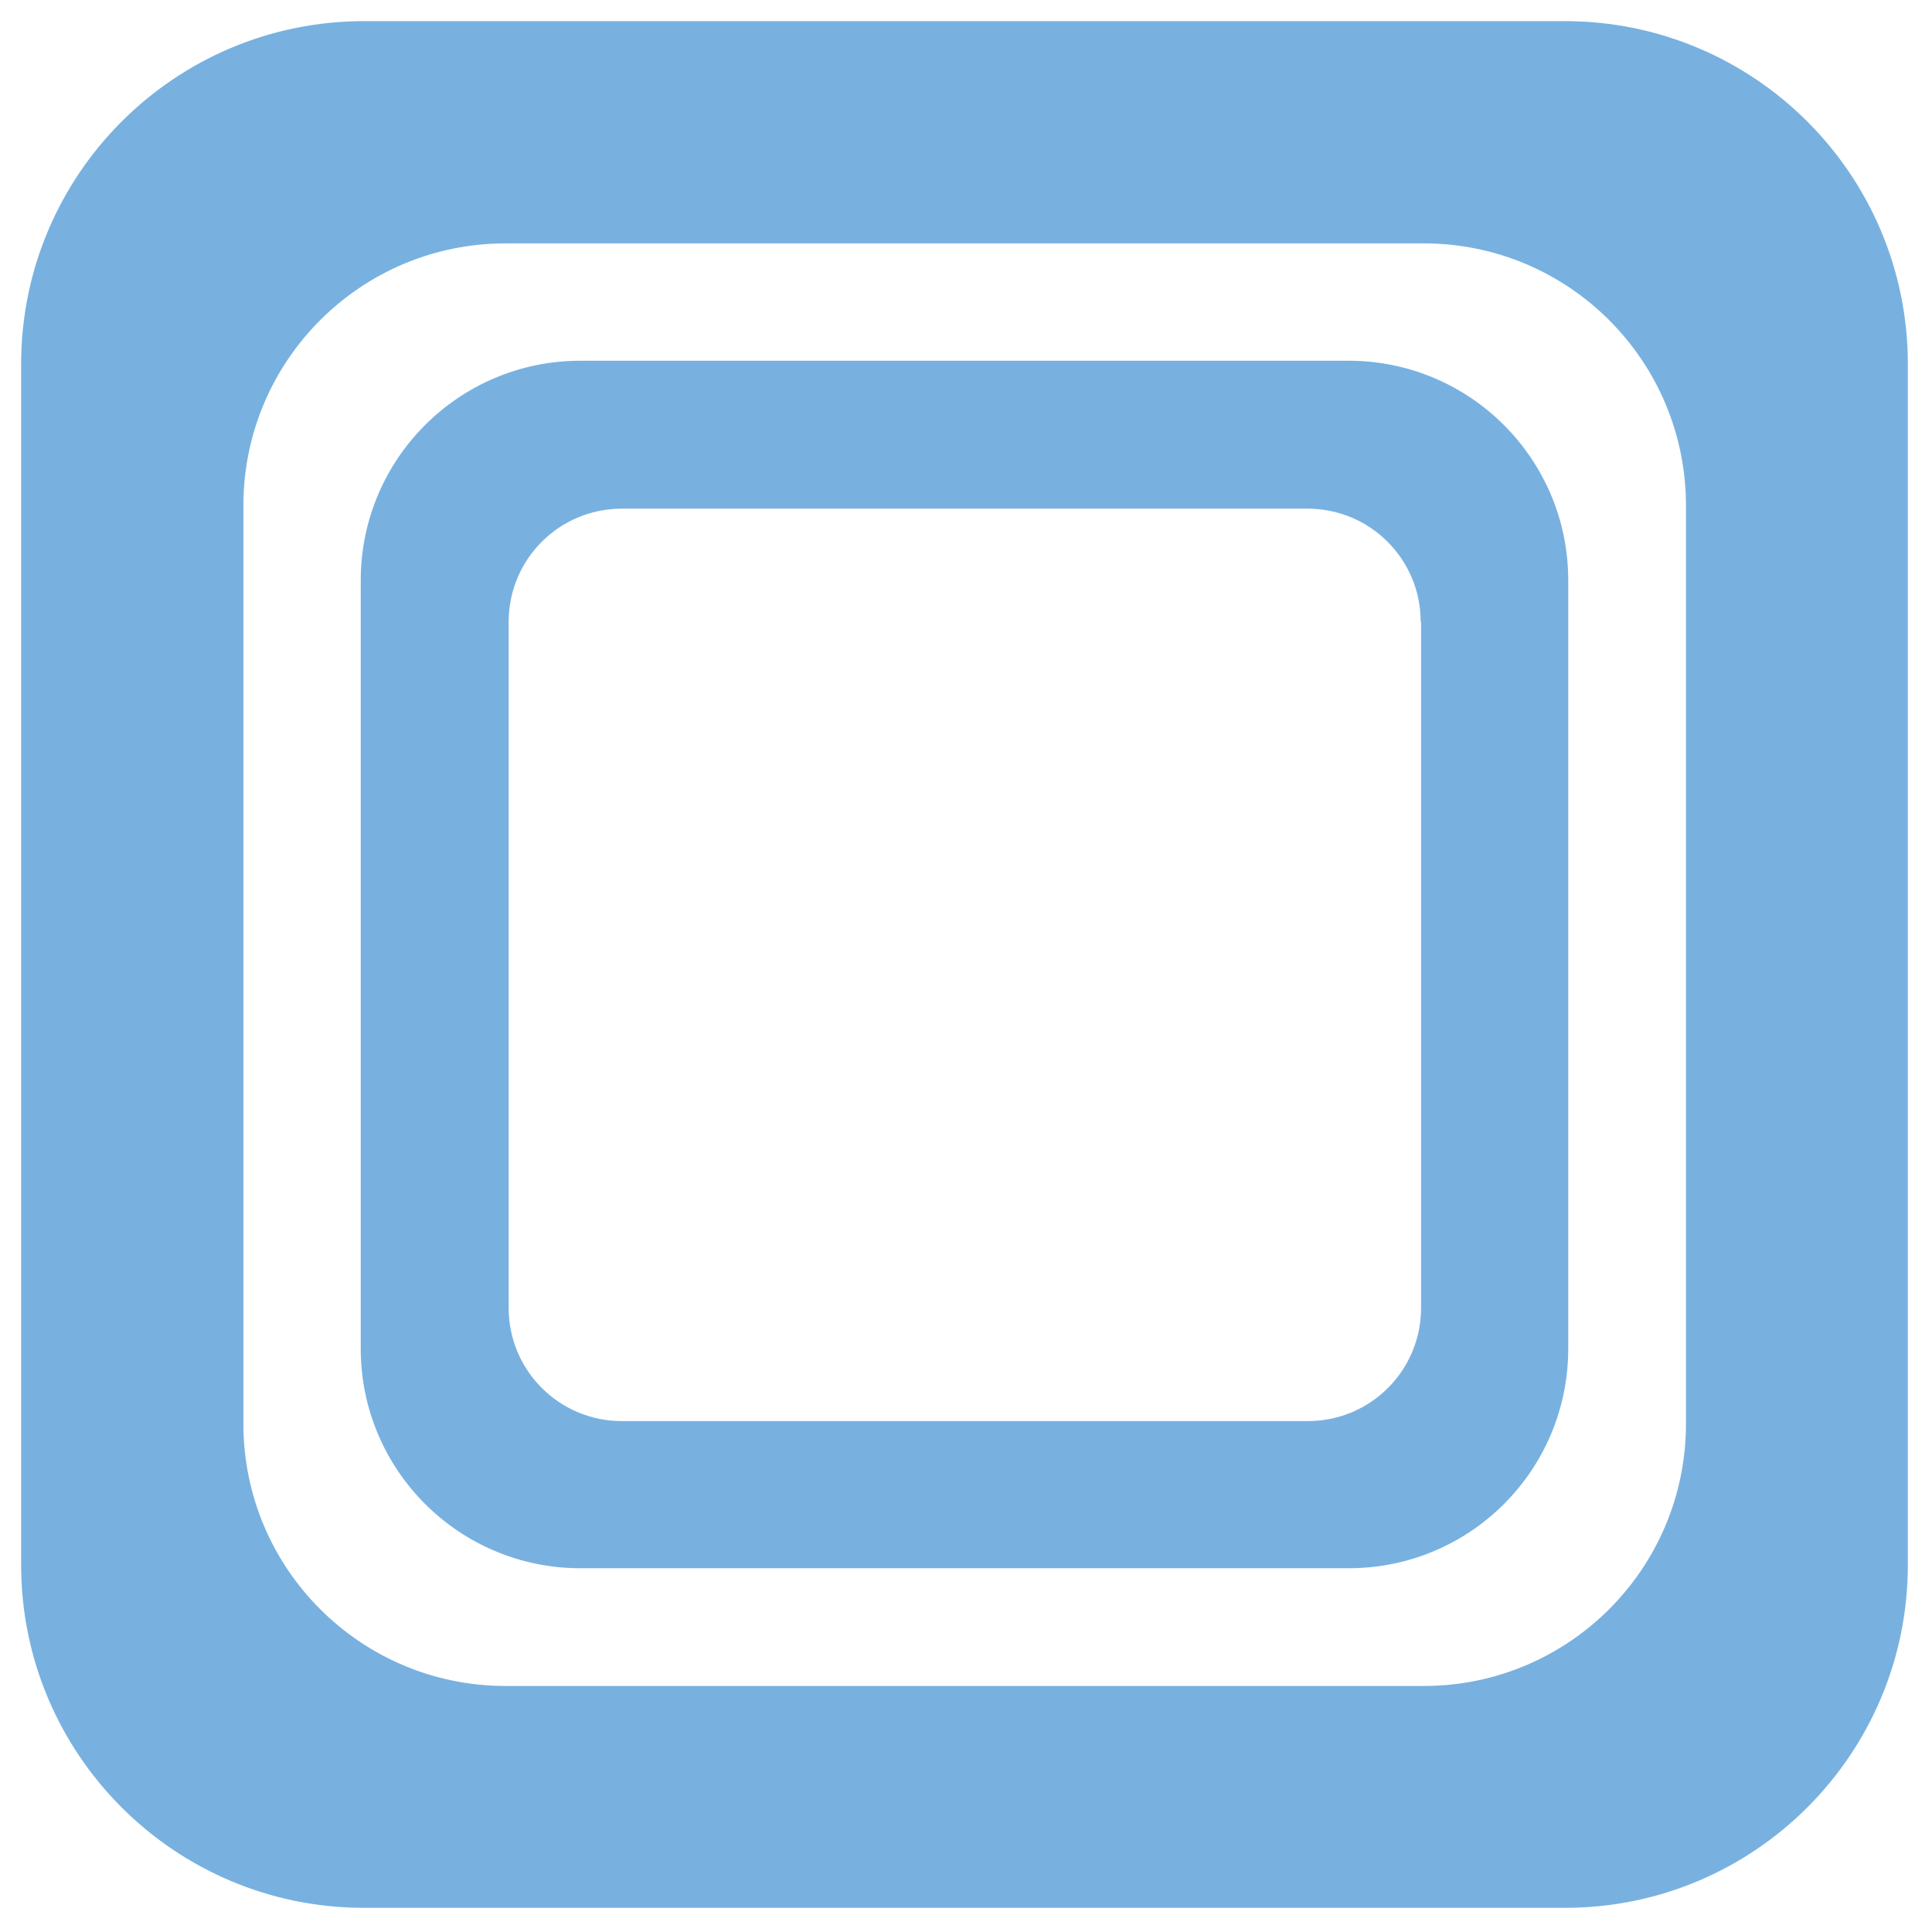 <svg xmlns="http://www.w3.org/2000/svg" width="512" height="512" viewBox="0 0 512 512">
  <g fill="#f1f" fill-rule="evenodd" clip-rule="evenodd">
    <path fill="#78b1e0" d="M414.7 505.6H96.5c-50.2 0-90.9-40.7-90.9-90.9V96.5c0-50.2 40.7-90.9 90.9-90.9h318.2c50.2 0 90.9 40.7 90.9 90.9v318.2c0 50.2-40.7 90.9-90.9 90.9zM446.8 134c0-38.4-31.1-69.5-69.5-69.5H134c-38.4 0-69.5 31.1-69.5 69.5v243.3c0 38.4 31.1 69.5 69.5 69.5h243.3c38.4 0 69.5-31.1 69.5-69.5V134z"/>
    <path fill="#78b1e0" d="M357.4 415.6H153.8c-32.1 0-58.2-26-58.2-58.2V153.8c0-32.1 26-58.2 58.2-58.2h203.6c32.1 0 58.2 26 58.2 58.2v203.6c0 32.2-26 58.2-58.2 58.2zm19.1-250.8c0-16.6-13.4-30-30-30H164.8c-16.6 0-30 13.4-30 30v181.8c0 16.6 13.4 30 30 30h181.8c16.6 0 30-13.4 30-30V164.8z"/>
  </g>
</svg>
